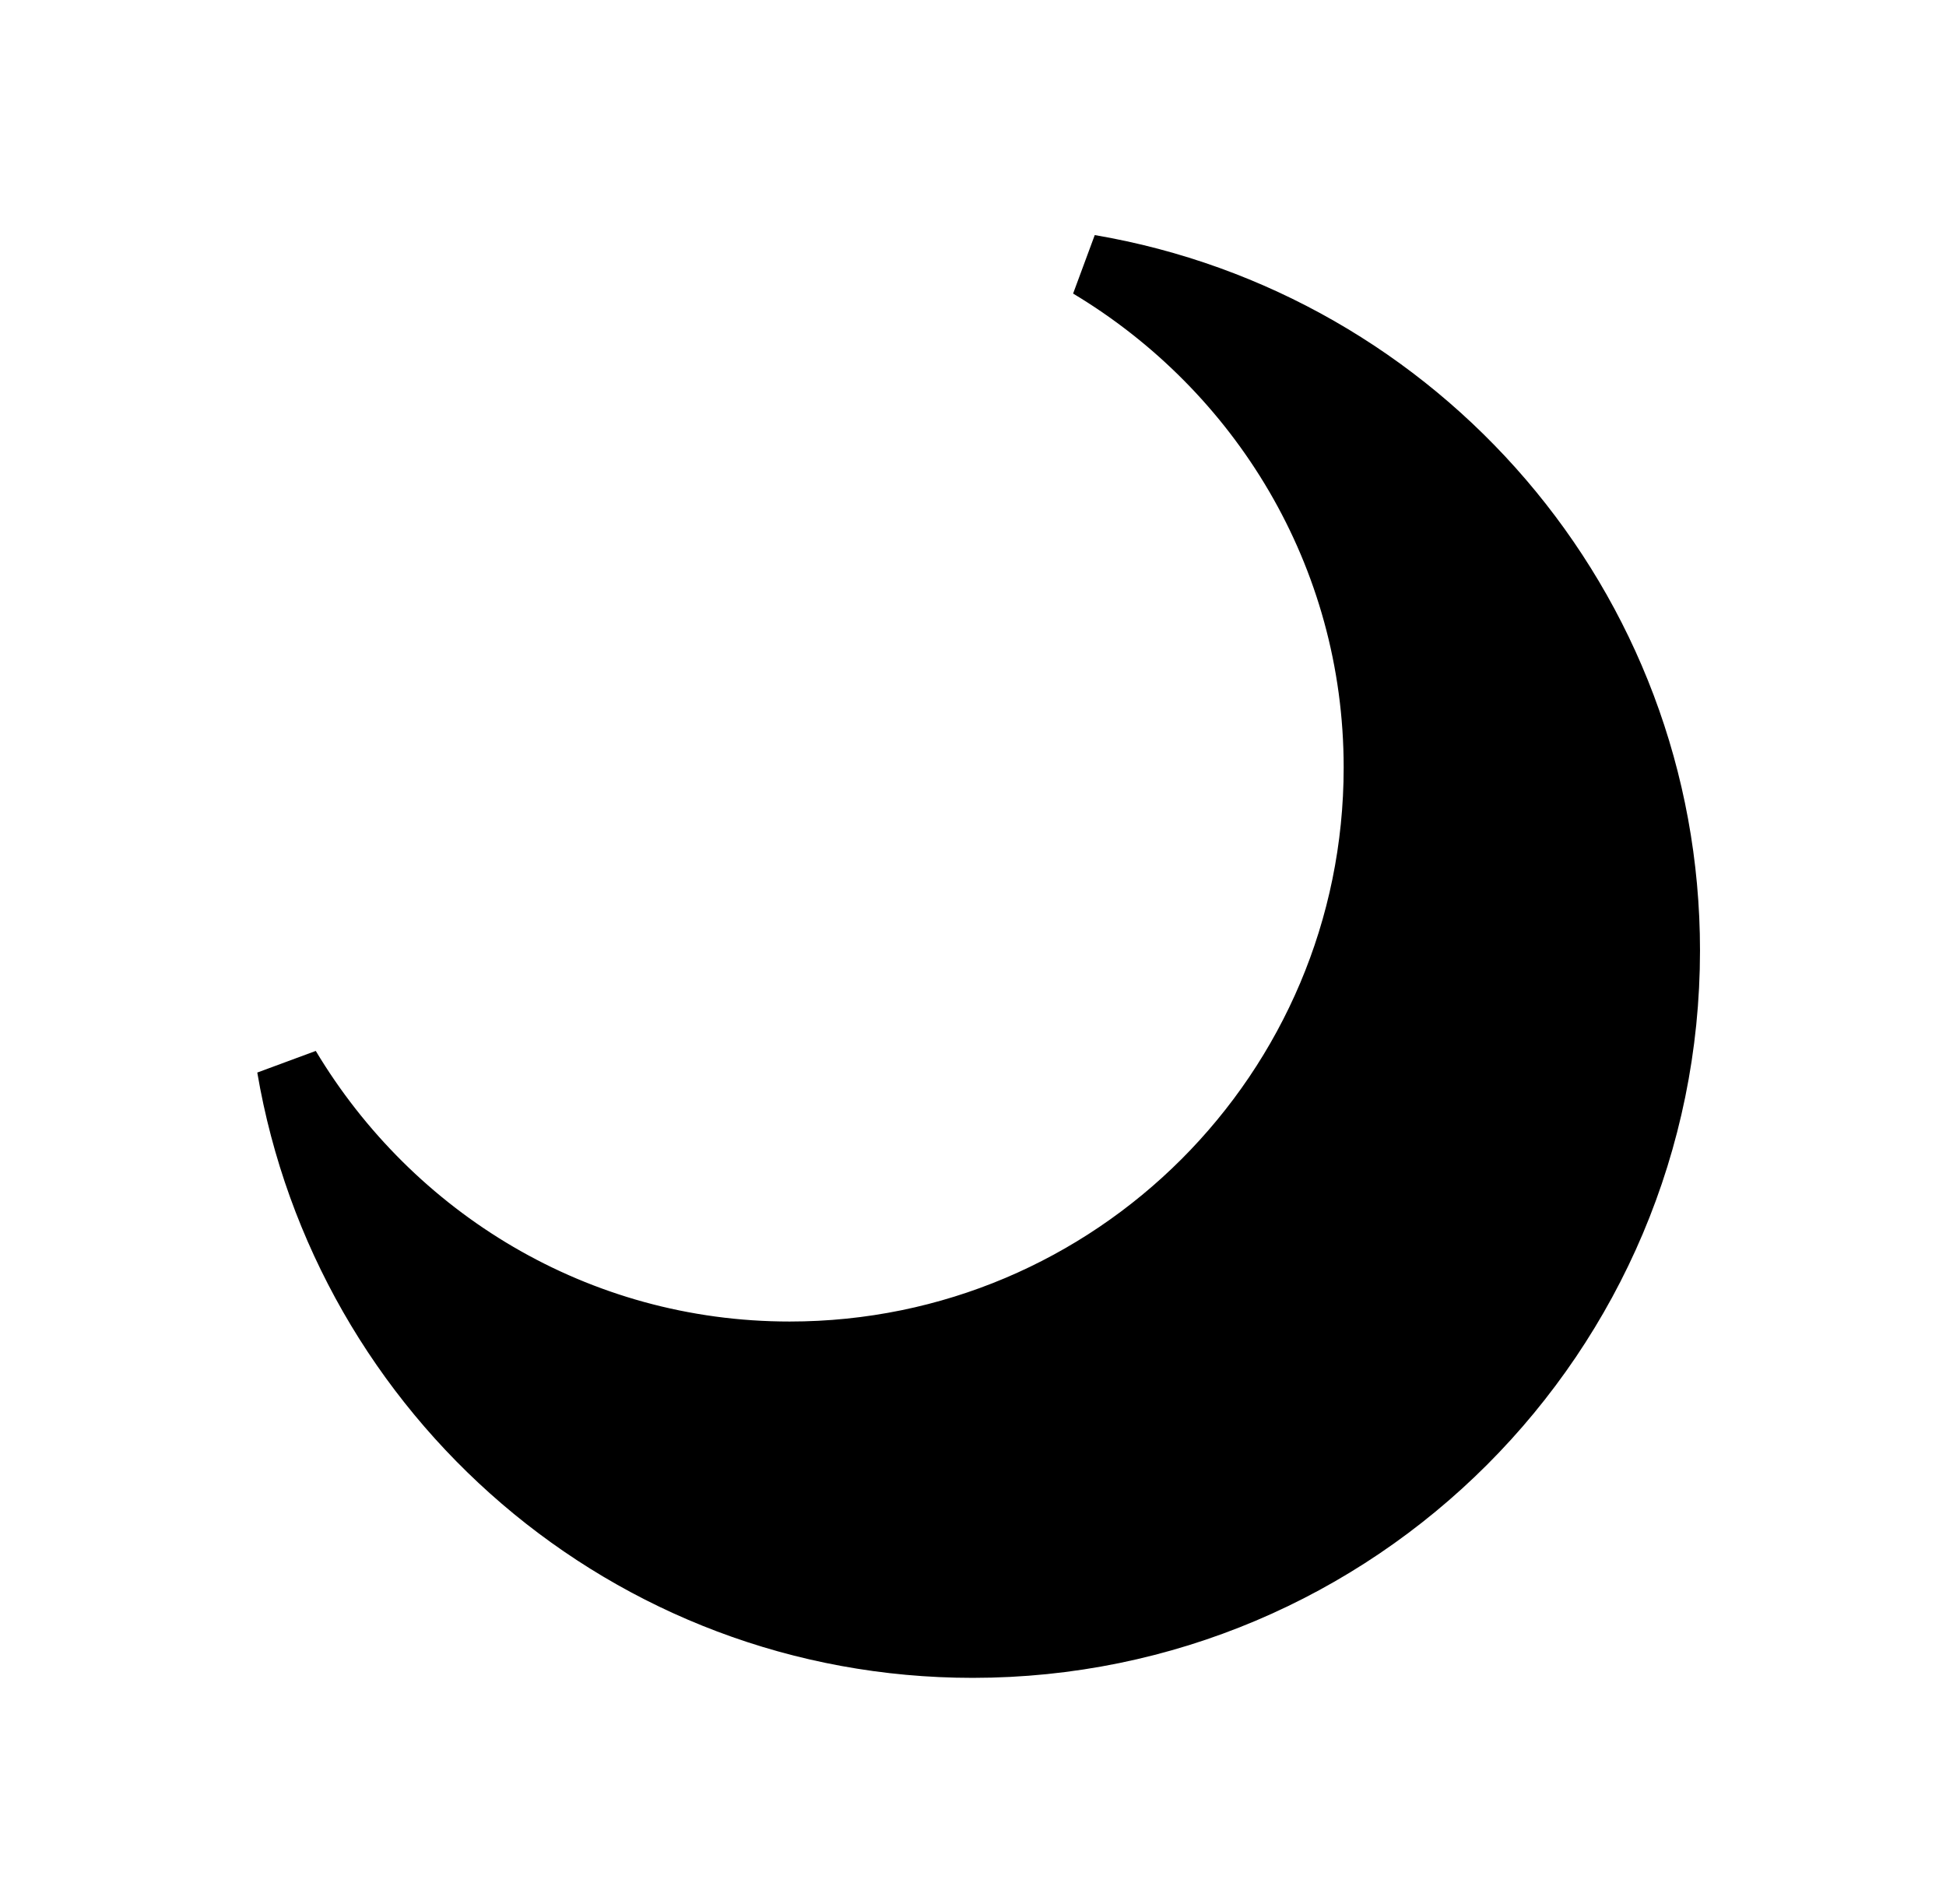 <svg width="46" height="45" viewBox="0 0 46 45" fill="none" xmlns="http://www.w3.org/2000/svg">
<path d="M25.752 6.296C29.788 8.716 32.512 13.093 32.512 18.142C32.512 25.788 26.313 31.988 18.666 31.988C13.617 31.988 9.24 29.264 6.821 25.227C8.141 32.985 14.858 38.911 22.993 38.911C32.074 38.911 39.435 31.55 39.435 22.468C39.435 14.334 33.509 7.617 25.752 6.296Z" fill="black" stroke="black" stroke-width="1.5"/>
</svg>
